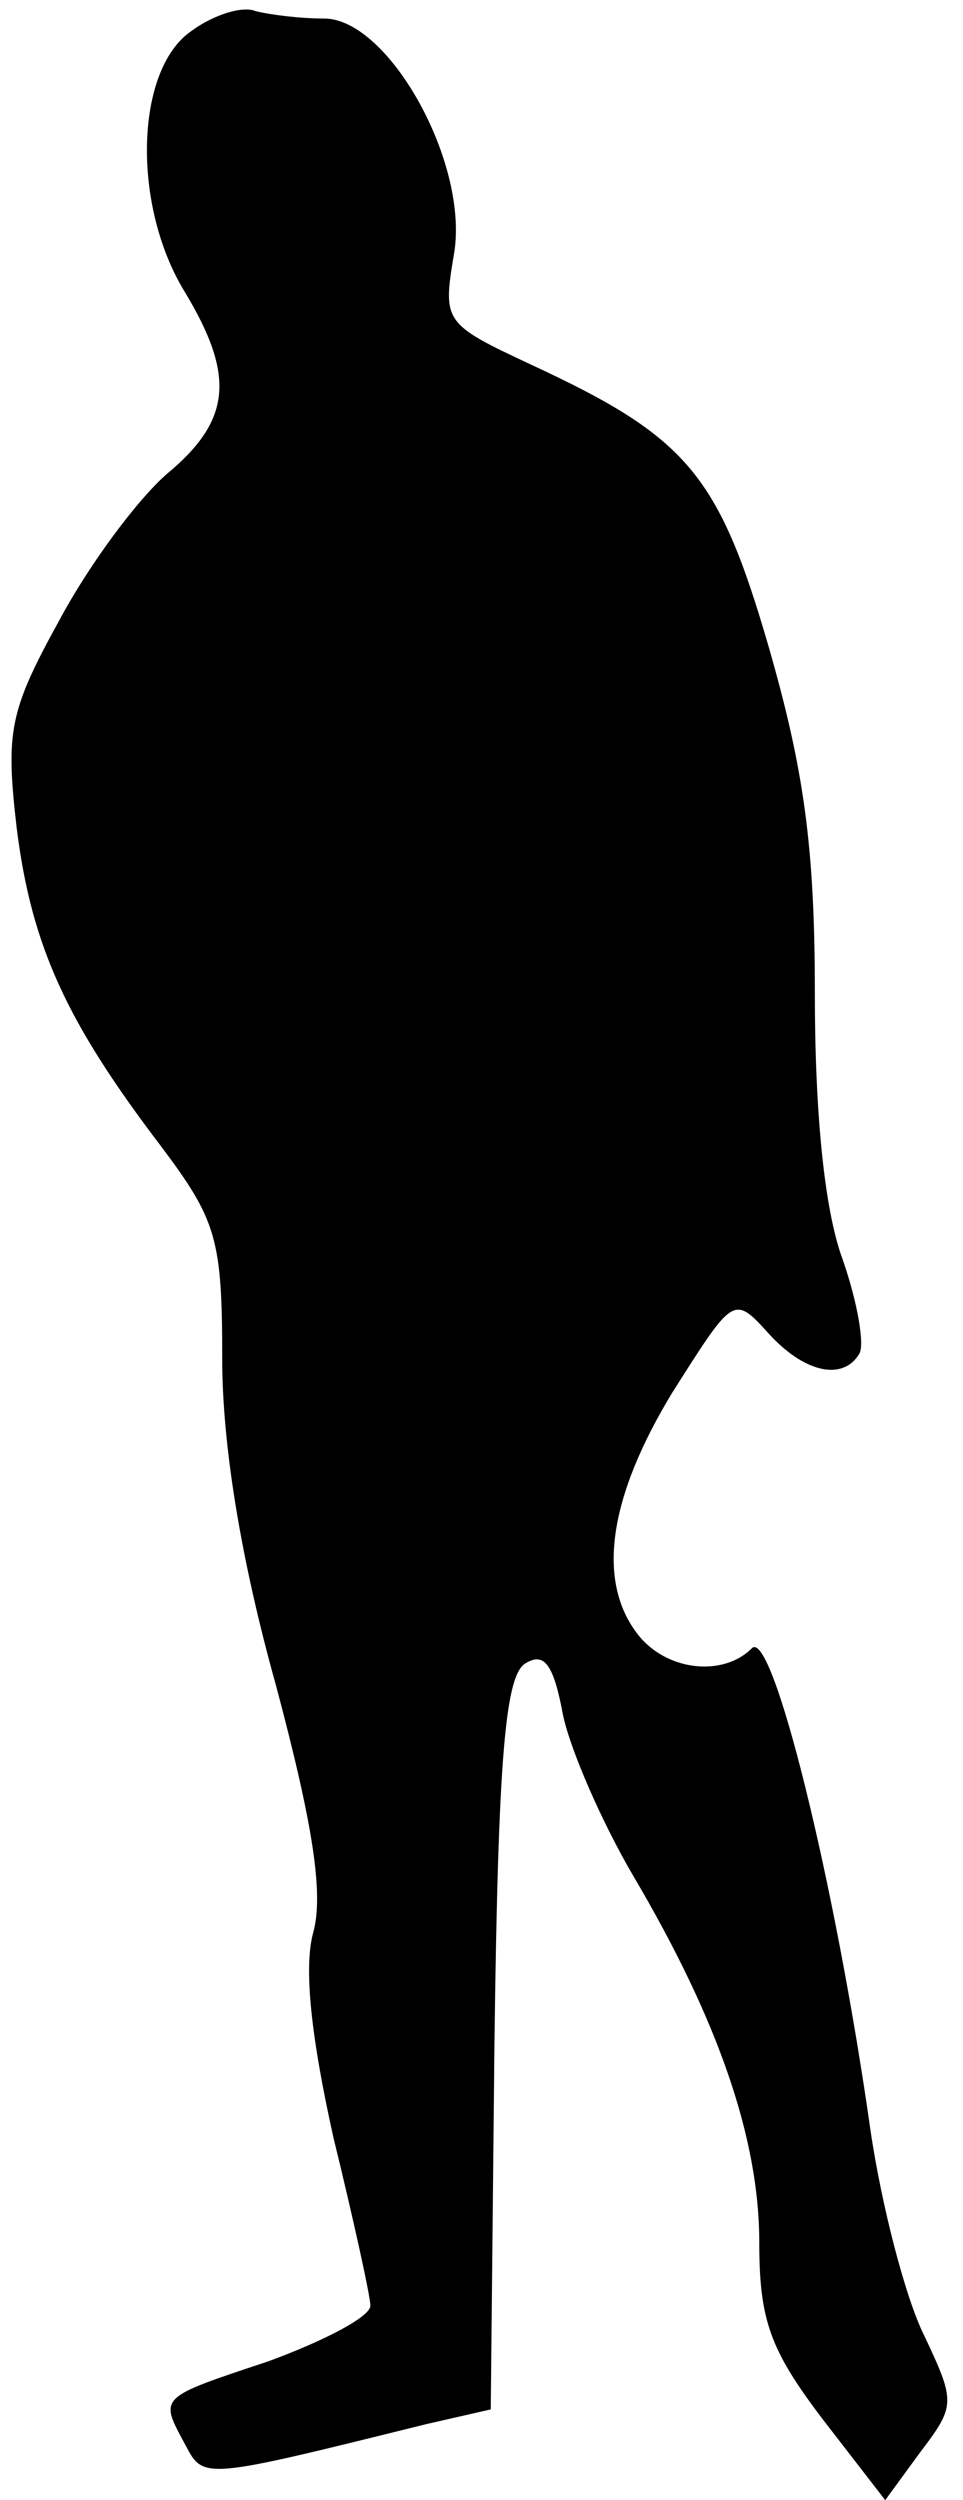 <?xml version="1.0" standalone="no"?>
<!DOCTYPE svg PUBLIC "-//W3C//DTD SVG 20010904//EN"
 "http://www.w3.org/TR/2001/REC-SVG-20010904/DTD/svg10.dtd">
<svg version="1.0" xmlns="http://www.w3.org/2000/svg"
 width="52pt" height="135pt" viewBox="0 0 52 135"
 preserveAspectRatio="xMidYMid meet">
<g transform="translate(0,135) scale(0.1,-0.1)"
fill="#000000" stroke="none">
<path fill="#000000" stroke="none" d="M103 1333 c-30 -21 -32 -94 -3 -141 27
-45 25 -69 -10 -98 -16 -14 -42 -49 -58 -79 -27 -49 -29 -60 -23 -112 8 -64
27 -105 78 -172 30 -40 33 -50 33 -115 0 -46 10 -108 29 -176 20 -75 26 -113
20 -134 -5 -19 -1 -56 11 -110 11 -45 20 -86 20 -91 0 -6 -25 -19 -55 -30 -60
-20 -59 -19 -45 -45 10 -19 9 -19 130 11 l35 8 2 198 c2 157 6 199 17 205 10
6 15 -1 20 -28 4 -19 21 -58 38 -87 46 -78 68 -142 68 -198 0 -42 6 -58 34
-95 l34 -44 19 26 c19 25 19 27 2 63 -10 20 -23 70 -29 111 -19 134 -53 271
-64 260 -16 -16 -47 -12 -62 8 -22 29 -15 74 19 130 33 52 33 53 52 32 19 -21
40 -26 49 -11 3 5 -1 28 -9 51 -10 27 -15 80 -15 144 0 79 -6 121 -25 187 -27
93 -44 113 -128 152 -47 22 -48 23 -42 59 9 49 -35 128 -70 128 -13 0 -29 2
-37 4 -7 3 -23 -2 -35 -11z"/>
</g>
</svg>

